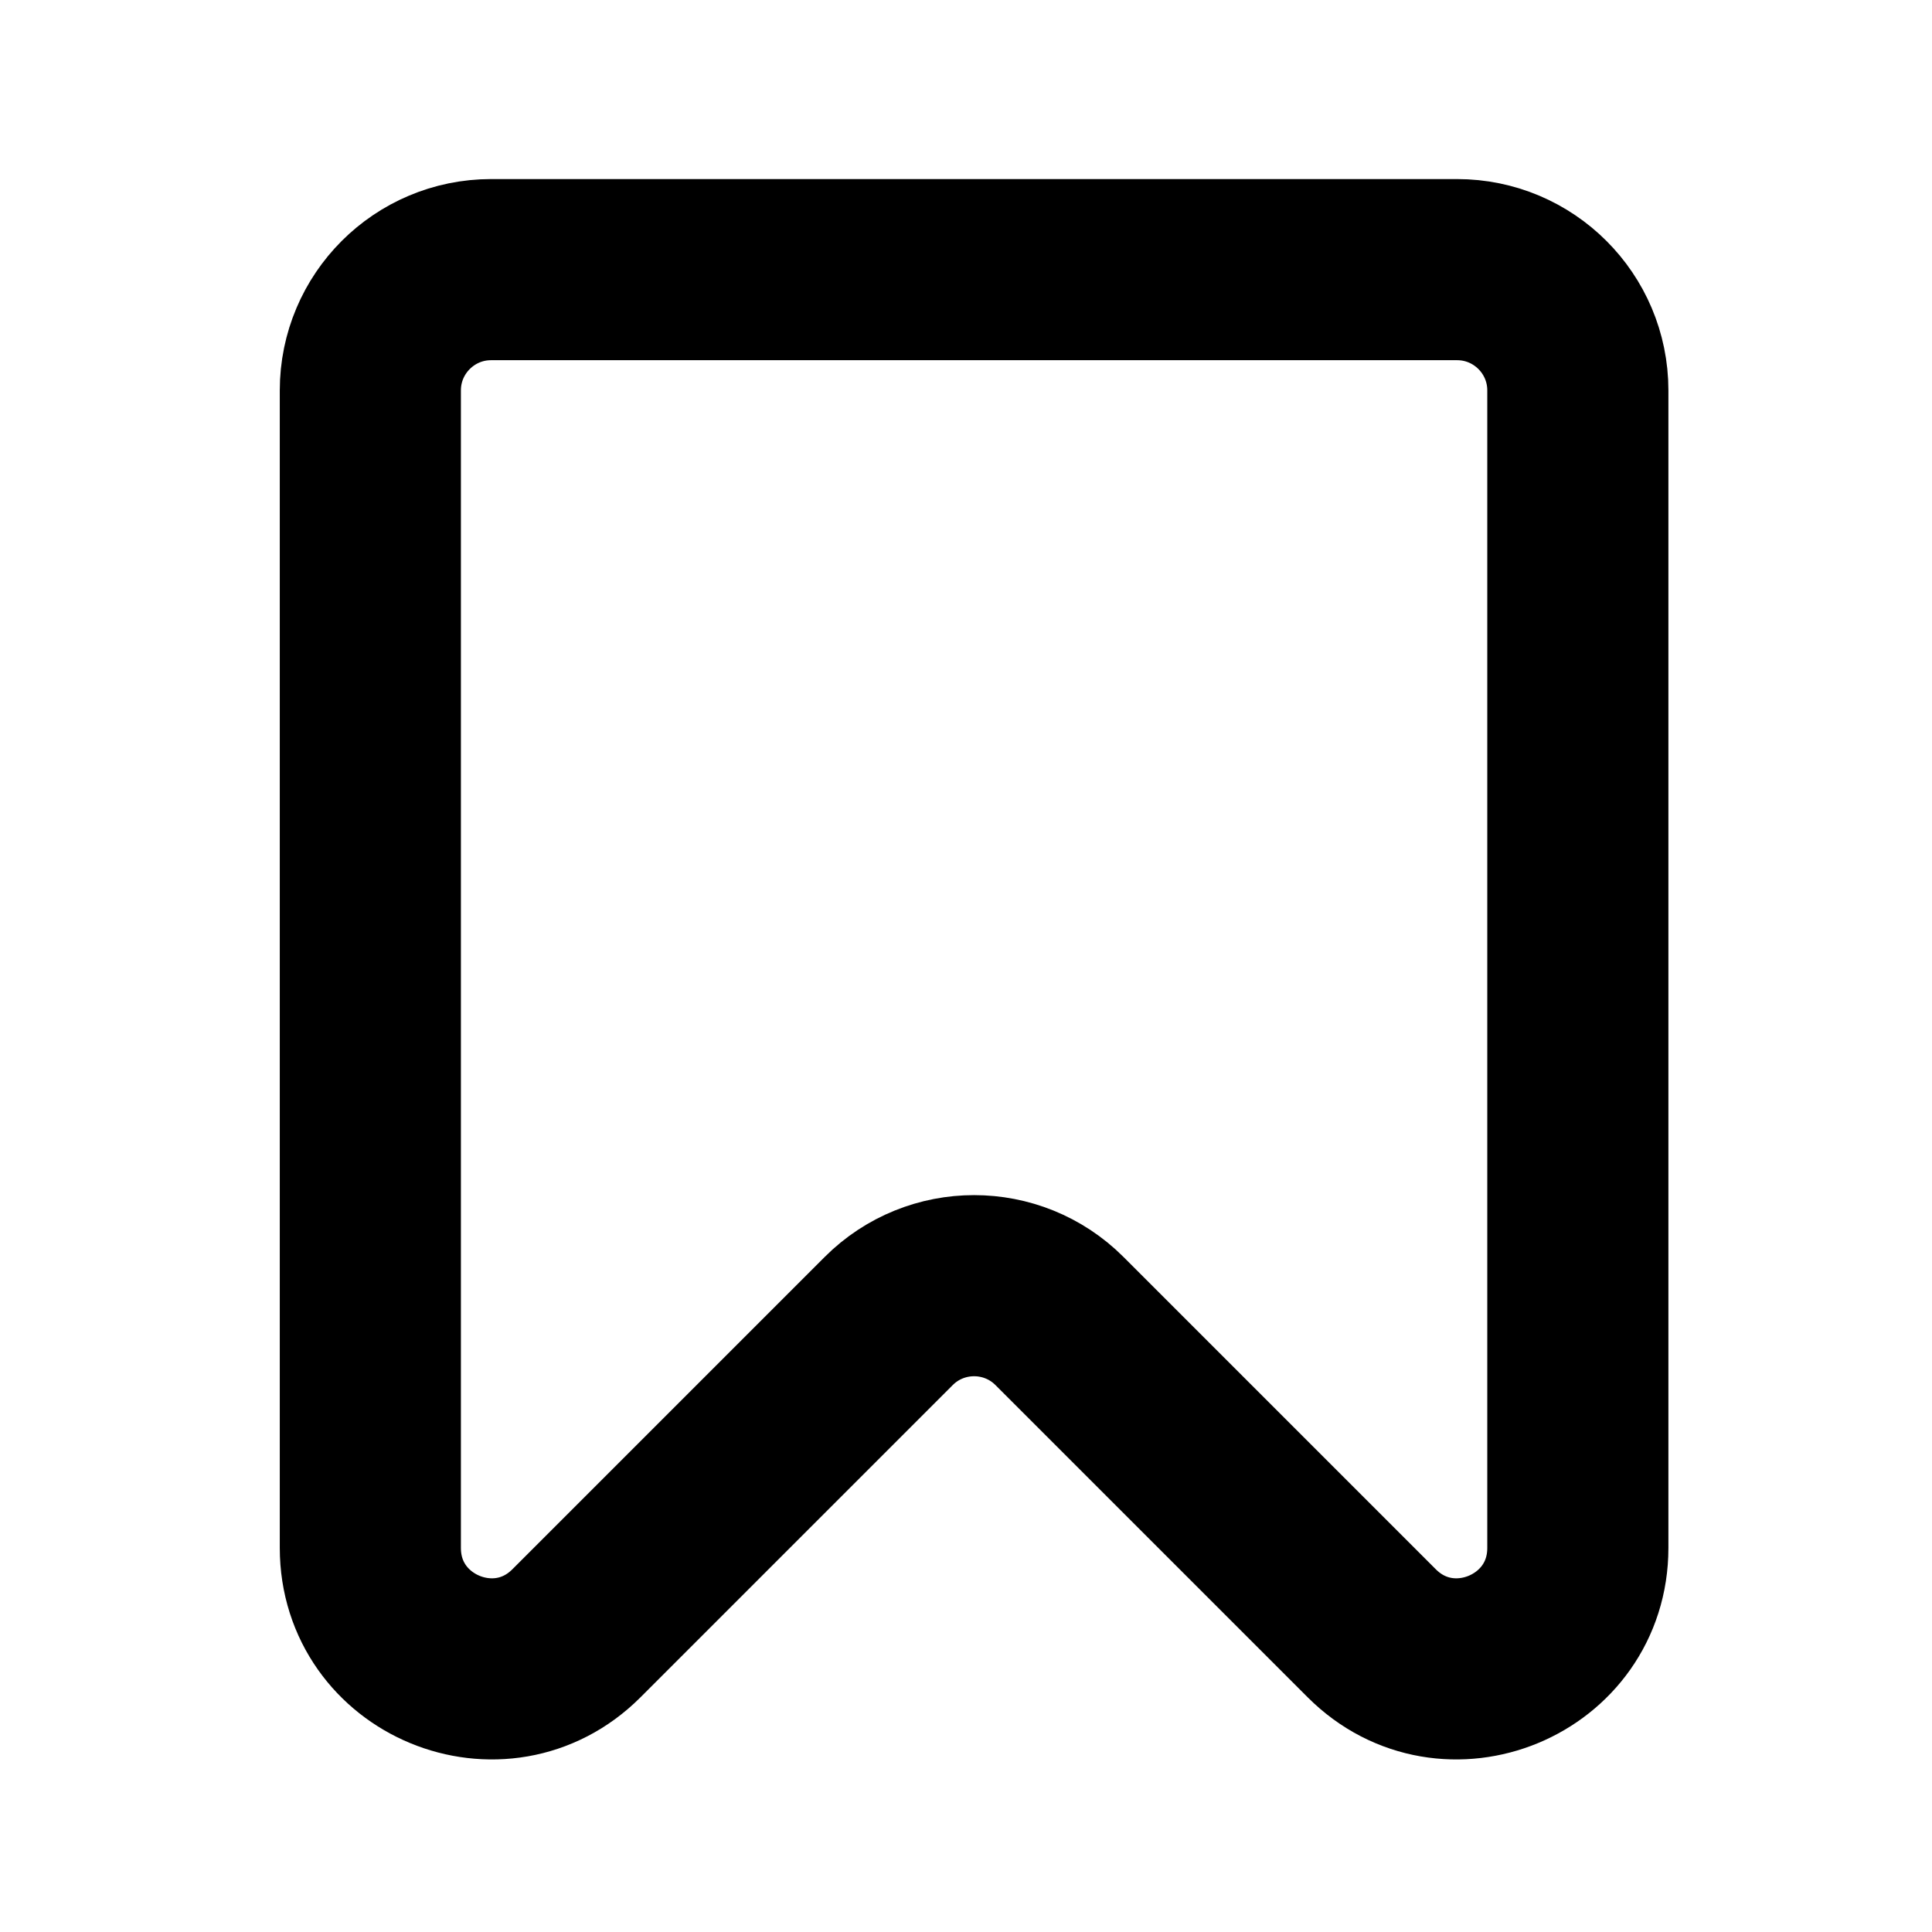<svg viewBox="0 0 16 16" fill="none" xmlns="http://www.w3.org/2000/svg">
<path d="M12.067 2.233H4.067C3.515 2.233 3.067 2.681 3.067 3.233V12.819C3.067 13.71 4.144 14.156 4.774 13.526L7.36 10.94C7.75 10.55 8.384 10.55 8.774 10.94L11.36 13.526C11.99 14.156 13.067 13.71 13.067 12.819V3.233C13.067 2.681 12.619 2.233 12.067 2.233Z" stroke="currentColor" stroke-width="1.5" stroke-linecap="round"/>
</svg>
